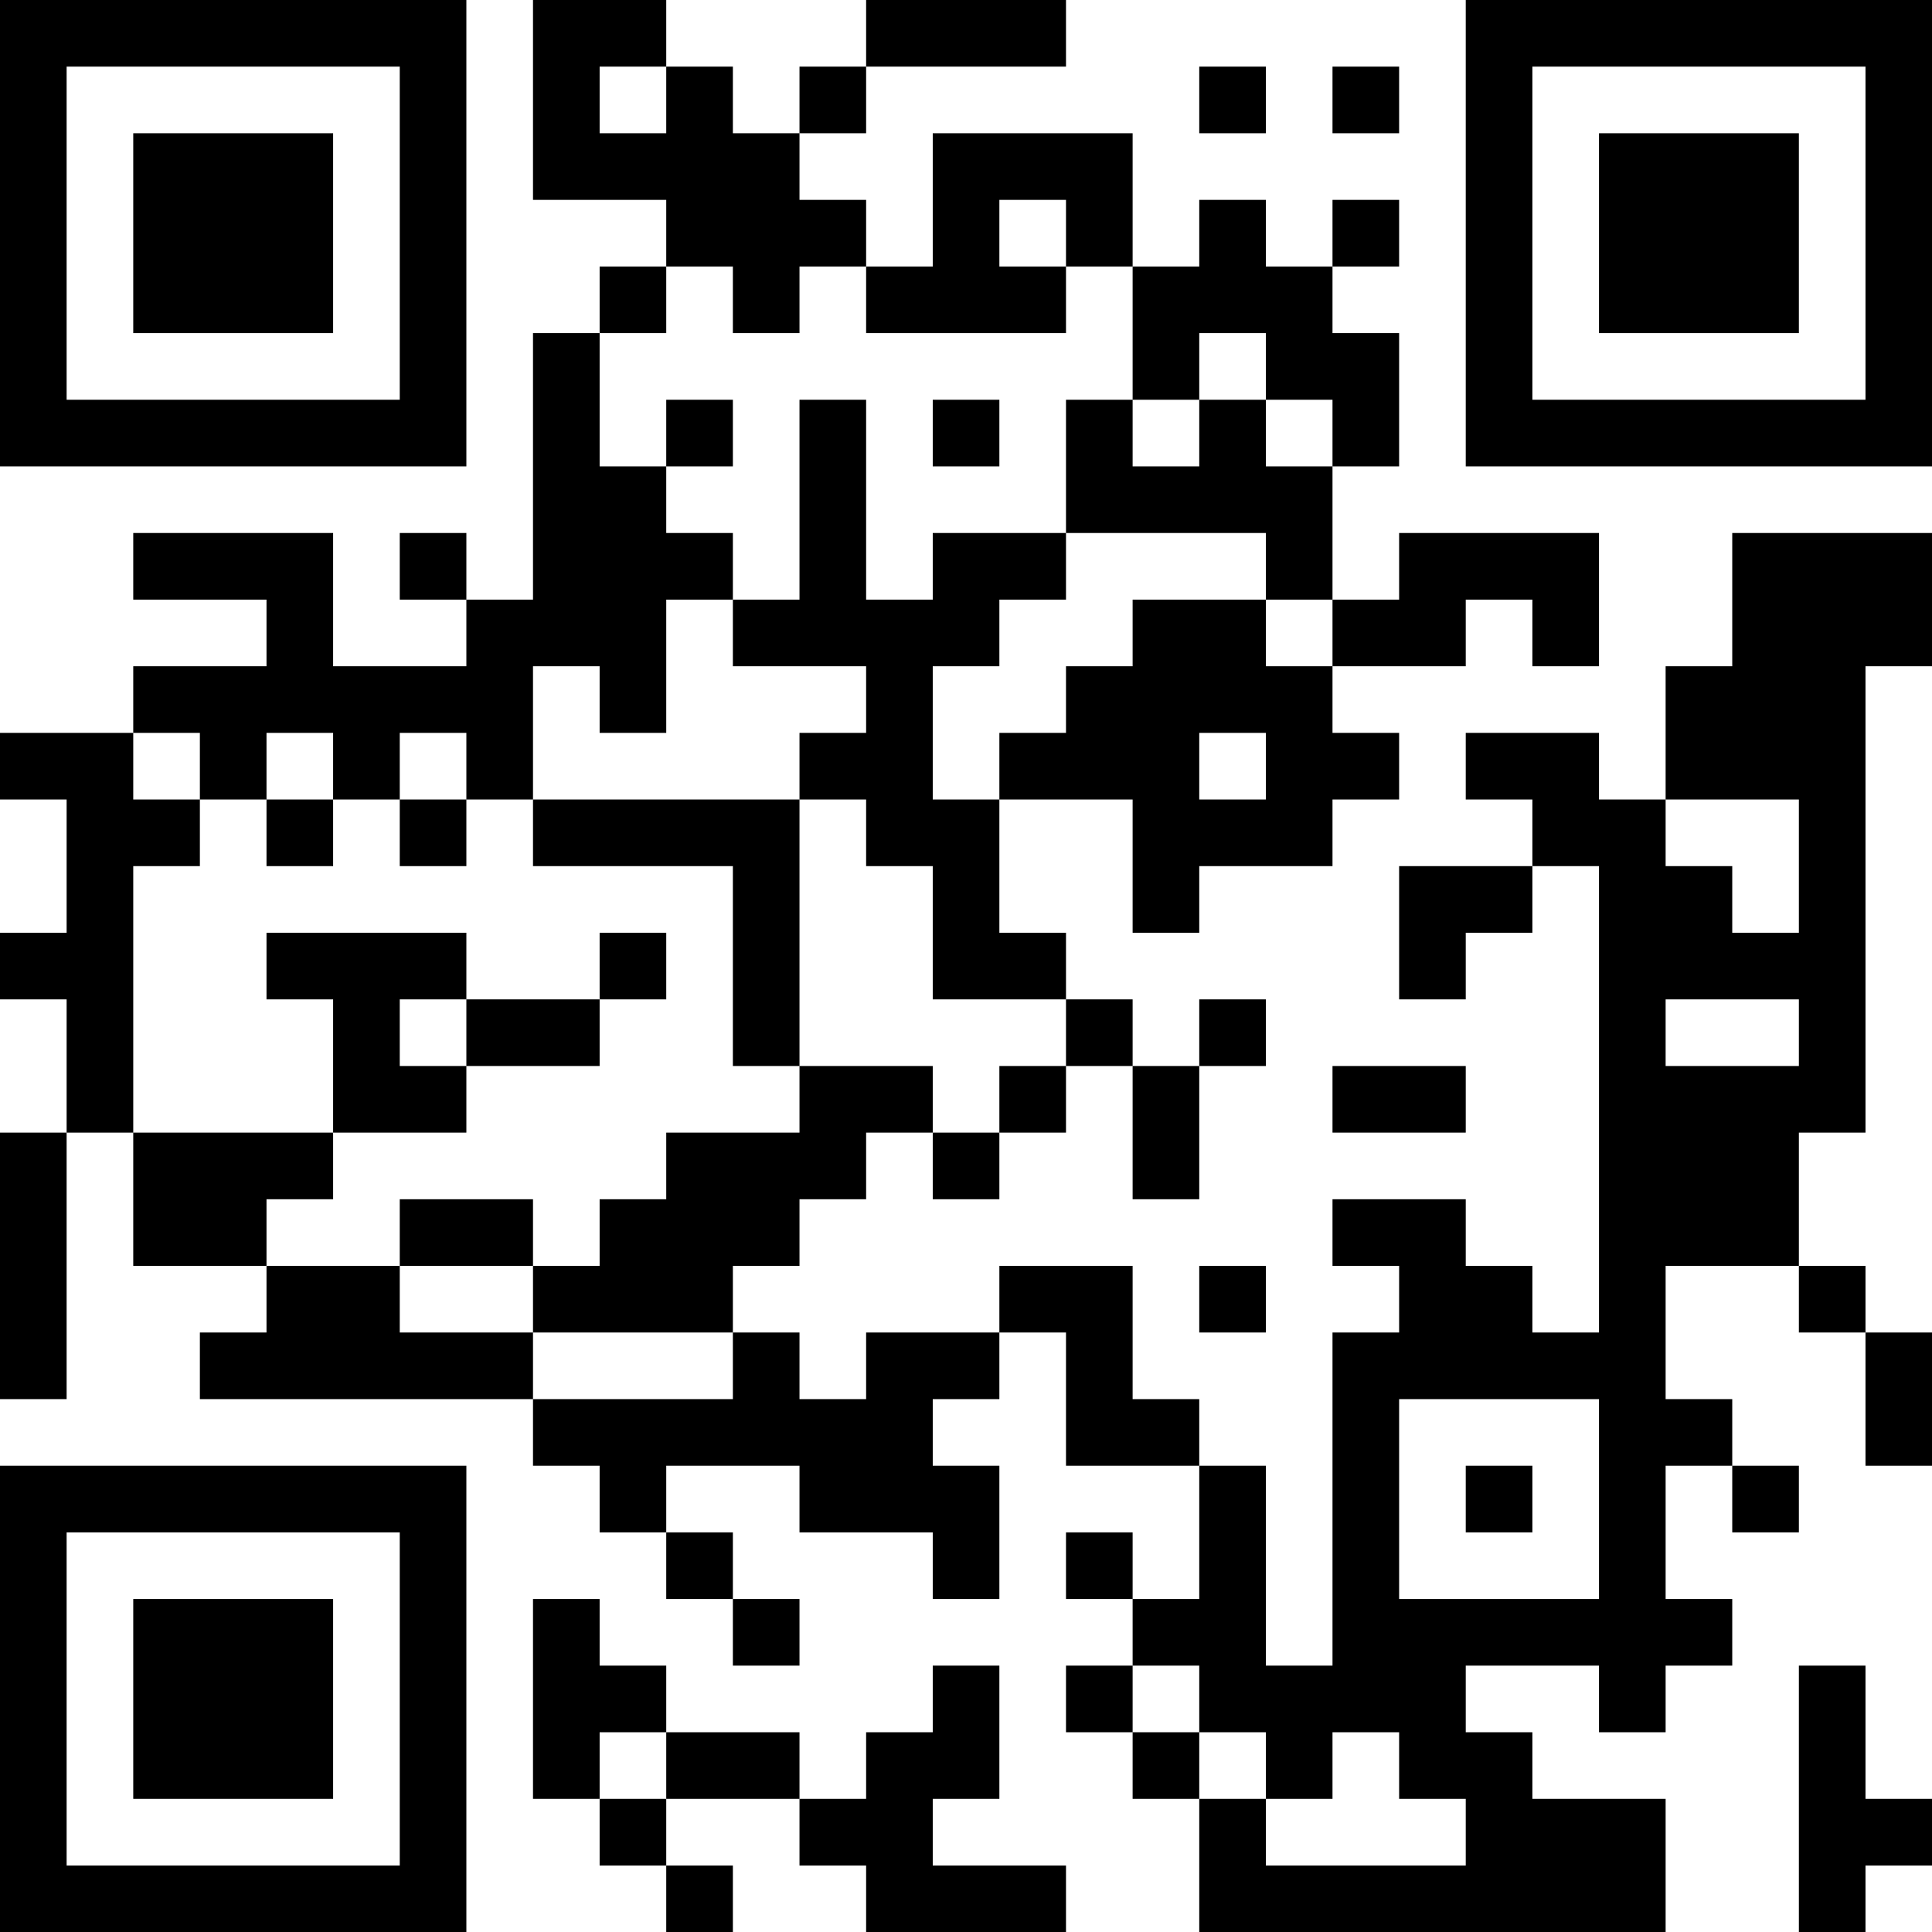 <?xml version="1.0" encoding="UTF-8"?>
<svg xmlns="http://www.w3.org/2000/svg" version="1.1" width="200" height="200" viewBox="0 0 200 200"><rect x="0" y="0" width="200" height="200" fill="#ffffff"/><g transform="scale(6.897)"><g transform="translate(0,0)"><path fill-rule="evenodd" d="M8 0L8 3L10 3L10 4L9 4L9 5L8 5L8 9L7 9L7 8L6 8L6 9L7 9L7 10L5 10L5 8L2 8L2 9L4 9L4 10L2 10L2 11L0 11L0 12L1 12L1 14L0 14L0 15L1 15L1 17L0 17L0 21L1 21L1 17L2 17L2 19L4 19L4 20L3 20L3 21L8 21L8 22L9 22L9 23L10 23L10 24L11 24L11 25L12 25L12 24L11 24L11 23L10 23L10 22L12 22L12 23L14 23L14 24L15 24L15 22L14 22L14 21L15 21L15 20L16 20L16 22L18 22L18 24L17 24L17 23L16 23L16 24L17 24L17 25L16 25L16 26L17 26L17 27L18 27L18 29L25 29L25 27L23 27L23 26L22 26L22 25L24 25L24 26L25 26L25 25L26 25L26 24L25 24L25 22L26 22L26 23L27 23L27 22L26 22L26 21L25 21L25 19L27 19L27 20L28 20L28 22L29 22L29 20L28 20L28 19L27 19L27 17L28 17L28 10L29 10L29 8L26 8L26 10L25 10L25 12L24 12L24 11L22 11L22 12L23 12L23 13L21 13L21 15L22 15L22 14L23 14L23 13L24 13L24 20L23 20L23 19L22 19L22 18L20 18L20 19L21 19L21 20L20 20L20 25L19 25L19 22L18 22L18 21L17 21L17 19L15 19L15 20L13 20L13 21L12 21L12 20L11 20L11 19L12 19L12 18L13 18L13 17L14 17L14 18L15 18L15 17L16 17L16 16L17 16L17 18L18 18L18 16L19 16L19 15L18 15L18 16L17 16L17 15L16 15L16 14L15 14L15 12L17 12L17 14L18 14L18 13L20 13L20 12L21 12L21 11L20 11L20 10L22 10L22 9L23 9L23 10L24 10L24 8L21 8L21 9L20 9L20 7L21 7L21 5L20 5L20 4L21 4L21 3L20 3L20 4L19 4L19 3L18 3L18 4L17 4L17 2L14 2L14 4L13 4L13 3L12 3L12 2L13 2L13 1L16 1L16 0L13 0L13 1L12 1L12 2L11 2L11 1L10 1L10 0ZM9 1L9 2L10 2L10 1ZM18 1L18 2L19 2L19 1ZM20 1L20 2L21 2L21 1ZM15 3L15 4L16 4L16 5L13 5L13 4L12 4L12 5L11 5L11 4L10 4L10 5L9 5L9 7L10 7L10 8L11 8L11 9L10 9L10 11L9 11L9 10L8 10L8 12L7 12L7 11L6 11L6 12L5 12L5 11L4 11L4 12L3 12L3 11L2 11L2 12L3 12L3 13L2 13L2 17L5 17L5 18L4 18L4 19L6 19L6 20L8 20L8 21L11 21L11 20L8 20L8 19L9 19L9 18L10 18L10 17L12 17L12 16L14 16L14 17L15 17L15 16L16 16L16 15L14 15L14 13L13 13L13 12L12 12L12 11L13 11L13 10L11 10L11 9L12 9L12 6L13 6L13 9L14 9L14 8L16 8L16 9L15 9L15 10L14 10L14 12L15 12L15 11L16 11L16 10L17 10L17 9L19 9L19 10L20 10L20 9L19 9L19 8L16 8L16 6L17 6L17 7L18 7L18 6L19 6L19 7L20 7L20 6L19 6L19 5L18 5L18 6L17 6L17 4L16 4L16 3ZM10 6L10 7L11 7L11 6ZM14 6L14 7L15 7L15 6ZM18 11L18 12L19 12L19 11ZM4 12L4 13L5 13L5 12ZM6 12L6 13L7 13L7 12ZM8 12L8 13L11 13L11 16L12 16L12 12ZM25 12L25 13L26 13L26 14L27 14L27 12ZM4 14L4 15L5 15L5 17L7 17L7 16L9 16L9 15L10 15L10 14L9 14L9 15L7 15L7 14ZM6 15L6 16L7 16L7 15ZM25 15L25 16L27 16L27 15ZM20 16L20 17L22 17L22 16ZM6 18L6 19L8 19L8 18ZM18 19L18 20L19 20L19 19ZM21 21L21 24L24 24L24 21ZM22 22L22 23L23 23L23 22ZM8 24L8 27L9 27L9 28L10 28L10 29L11 29L11 28L10 28L10 27L12 27L12 28L13 28L13 29L16 29L16 28L14 28L14 27L15 27L15 25L14 25L14 26L13 26L13 27L12 27L12 26L10 26L10 25L9 25L9 24ZM17 25L17 26L18 26L18 27L19 27L19 28L22 28L22 27L21 27L21 26L20 26L20 27L19 27L19 26L18 26L18 25ZM27 25L27 29L28 29L28 28L29 28L29 27L28 27L28 25ZM9 26L9 27L10 27L10 26ZM0 0L0 7L7 7L7 0ZM1 1L1 6L6 6L6 1ZM2 2L2 5L5 5L5 2ZM22 0L22 7L29 7L29 0ZM23 1L23 6L28 6L28 1ZM24 2L24 5L27 5L27 2ZM0 22L0 29L7 29L7 22ZM1 23L1 28L6 28L6 23ZM2 24L2 27L5 27L5 24Z" fill="#000000"/></g></g></svg>
